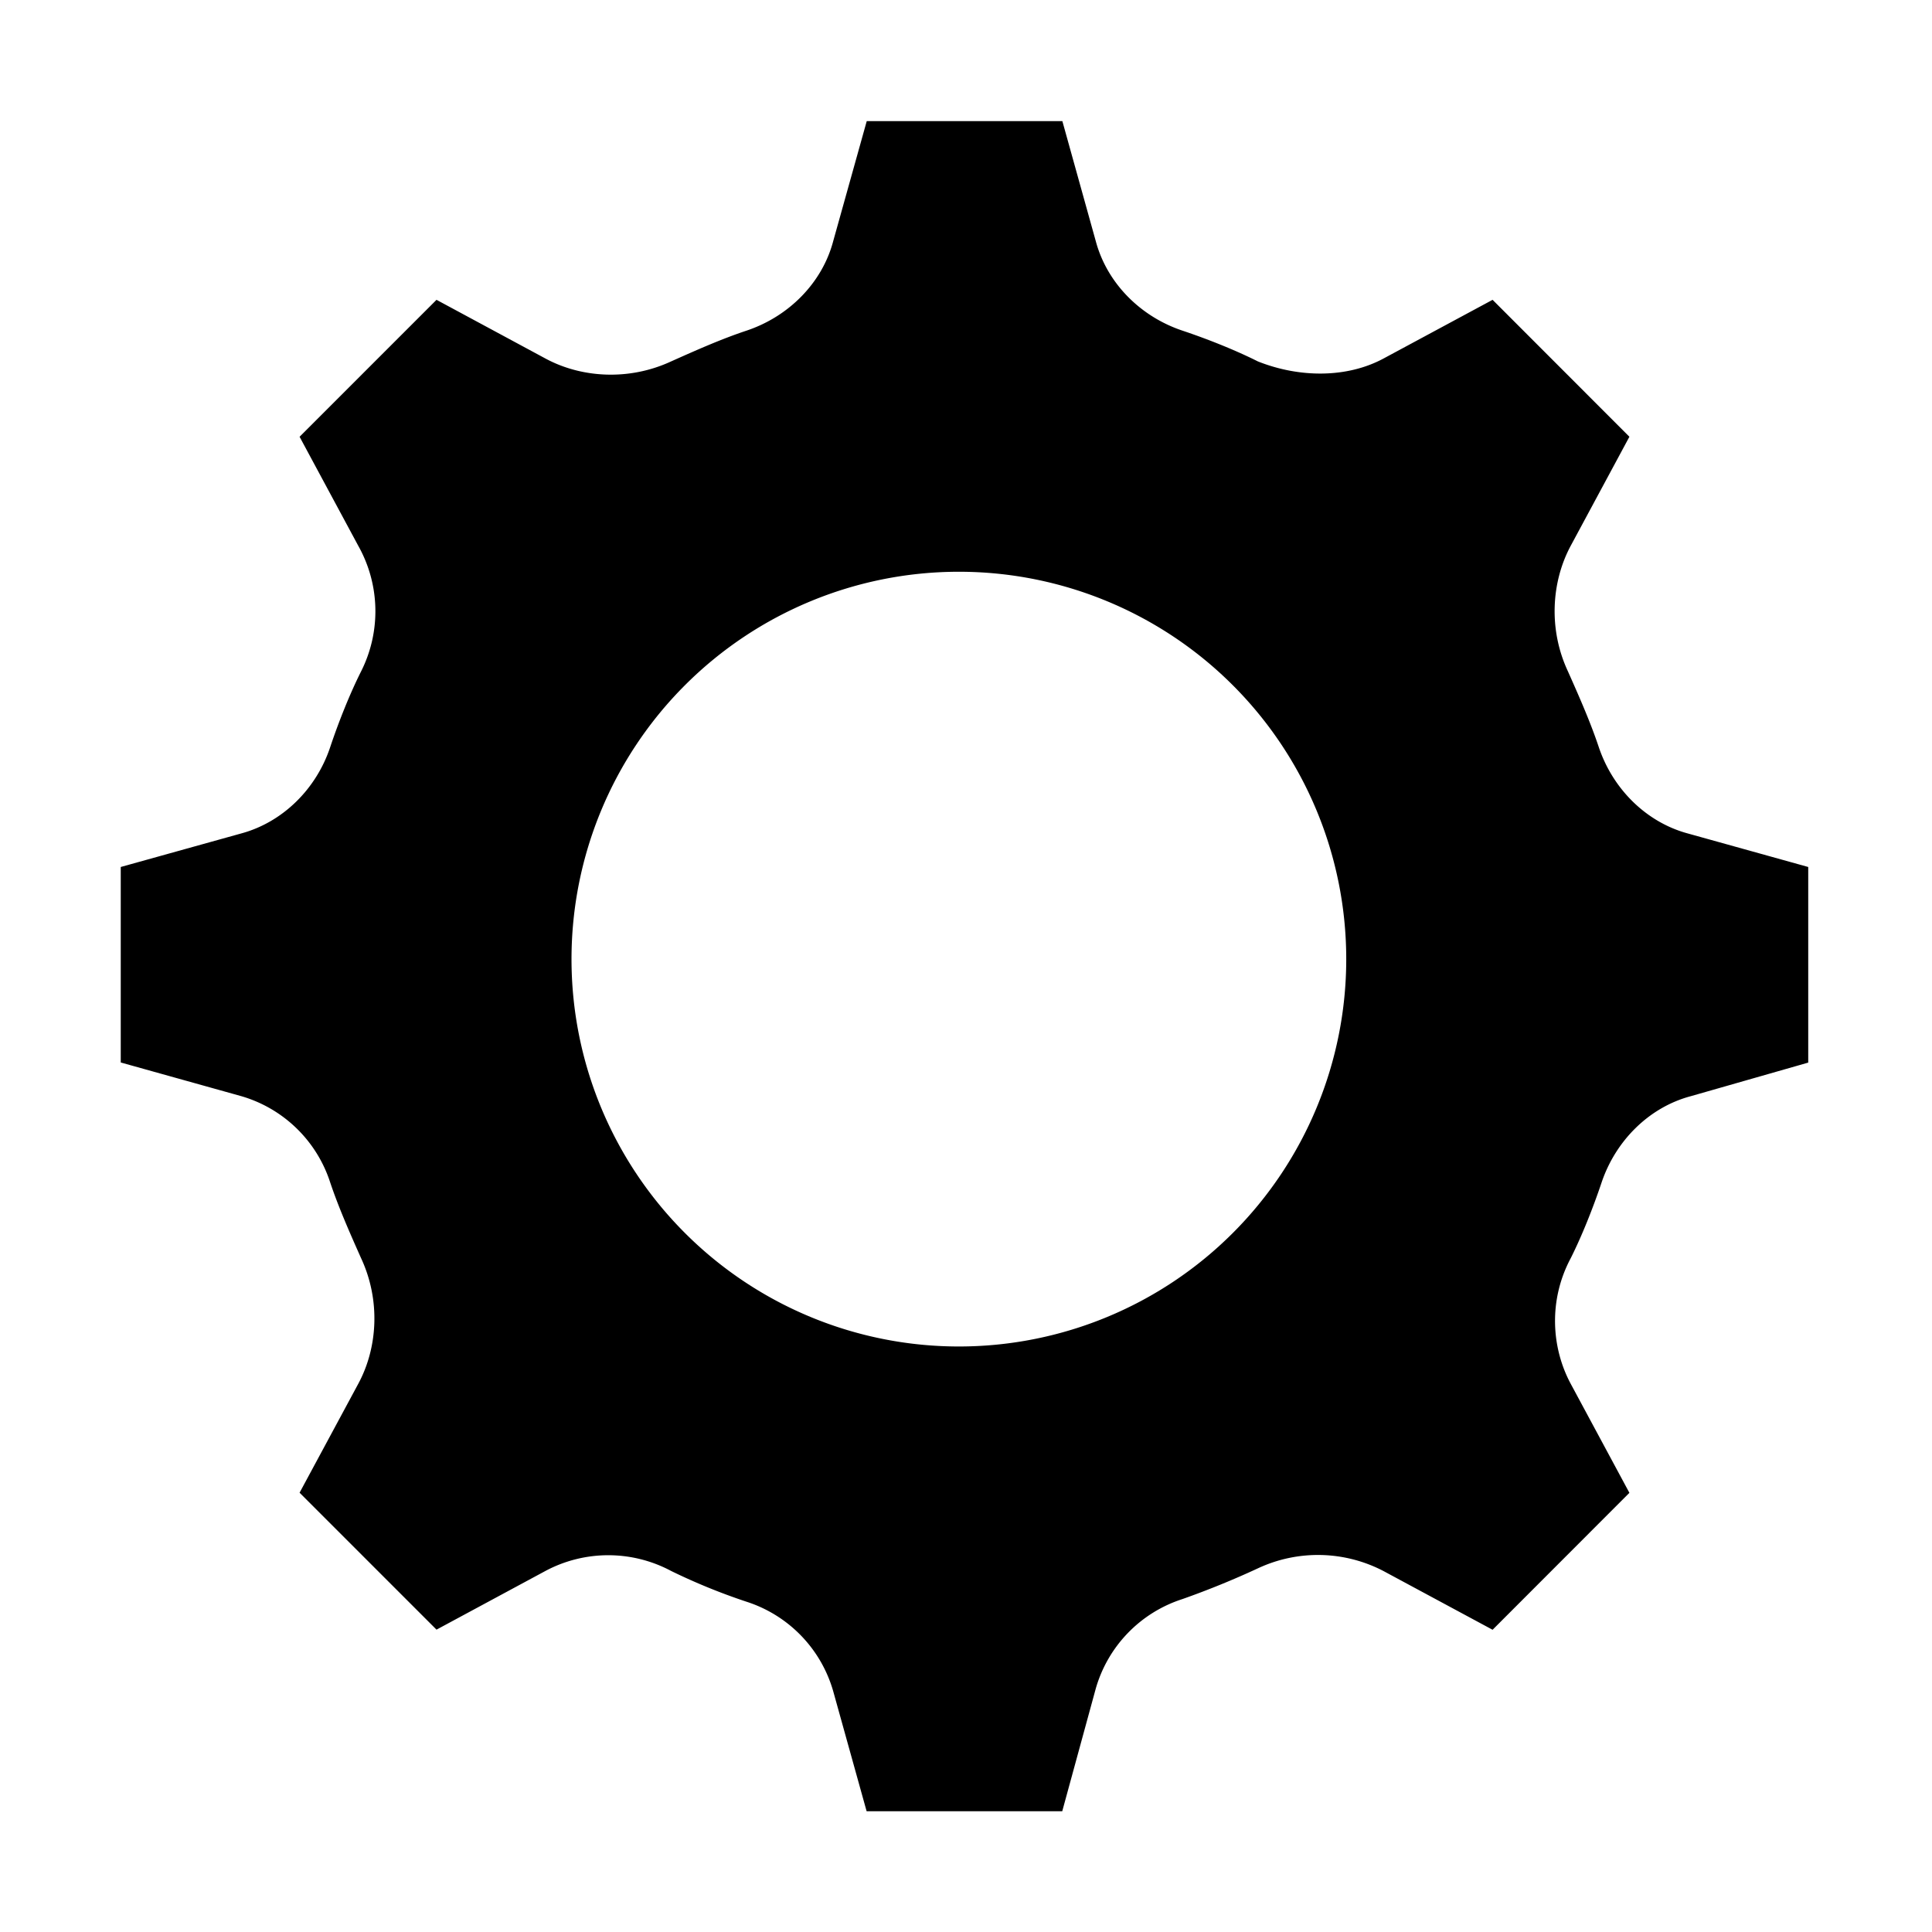 <svg xmlns="http://www.w3.org/2000/svg" width="16" height="16" viewBox="0 0 16 16">
    <path fill="#000" fill-rule="evenodd" d="M8.797 15h-1.62l-.277-.995a1.095 1.095 0 0 0-.717-.74 5.034 5.034 0 0 1-.625-.255 1.105 1.105 0 0 0-1.041 0l-.902.486-1.134-1.134.486-.902c.162-.3.185-.694.023-1.041-.093-.209-.185-.417-.255-.625a1.095 1.095 0 0 0-.74-.717L1 8.799V7.18l.995-.277c.347-.093.625-.37.74-.717.07-.209.162-.44.255-.625a1.107 1.107 0 0 0-.023-1.041l-.486-.903 1.134-1.134.902.486c.3.162.694.185 1.041.024.208-.093.417-.186.625-.255.347-.116.625-.393.717-.74l.278-.995h1.62l.277.995c.093.347.37.624.717.74.209.07.44.162.625.255.347.138.74.138 1.041-.024l.903-.486 1.133 1.134-.486.903c-.161.3-.185.694-.023 1.04.093.209.185.417.255.626.116.347.393.624.74.717l.995.277V8.8l-.972.278c-.347.092-.624.37-.74.717-.07.208-.162.44-.255.625-.185.347-.161.74 0 1.04l.486.903-1.133 1.134-.903-.486a1.173 1.173 0 0 0-1.04-.023 7.082 7.082 0 0 1-.626.255 1.095 1.095 0 0 0-.717.74L8.797 15zm-.856-3.849a3.208 3.208 0 1 0 0-6.416 3.208 3.208 0 0 0 0 6.416z"/>
</svg>
